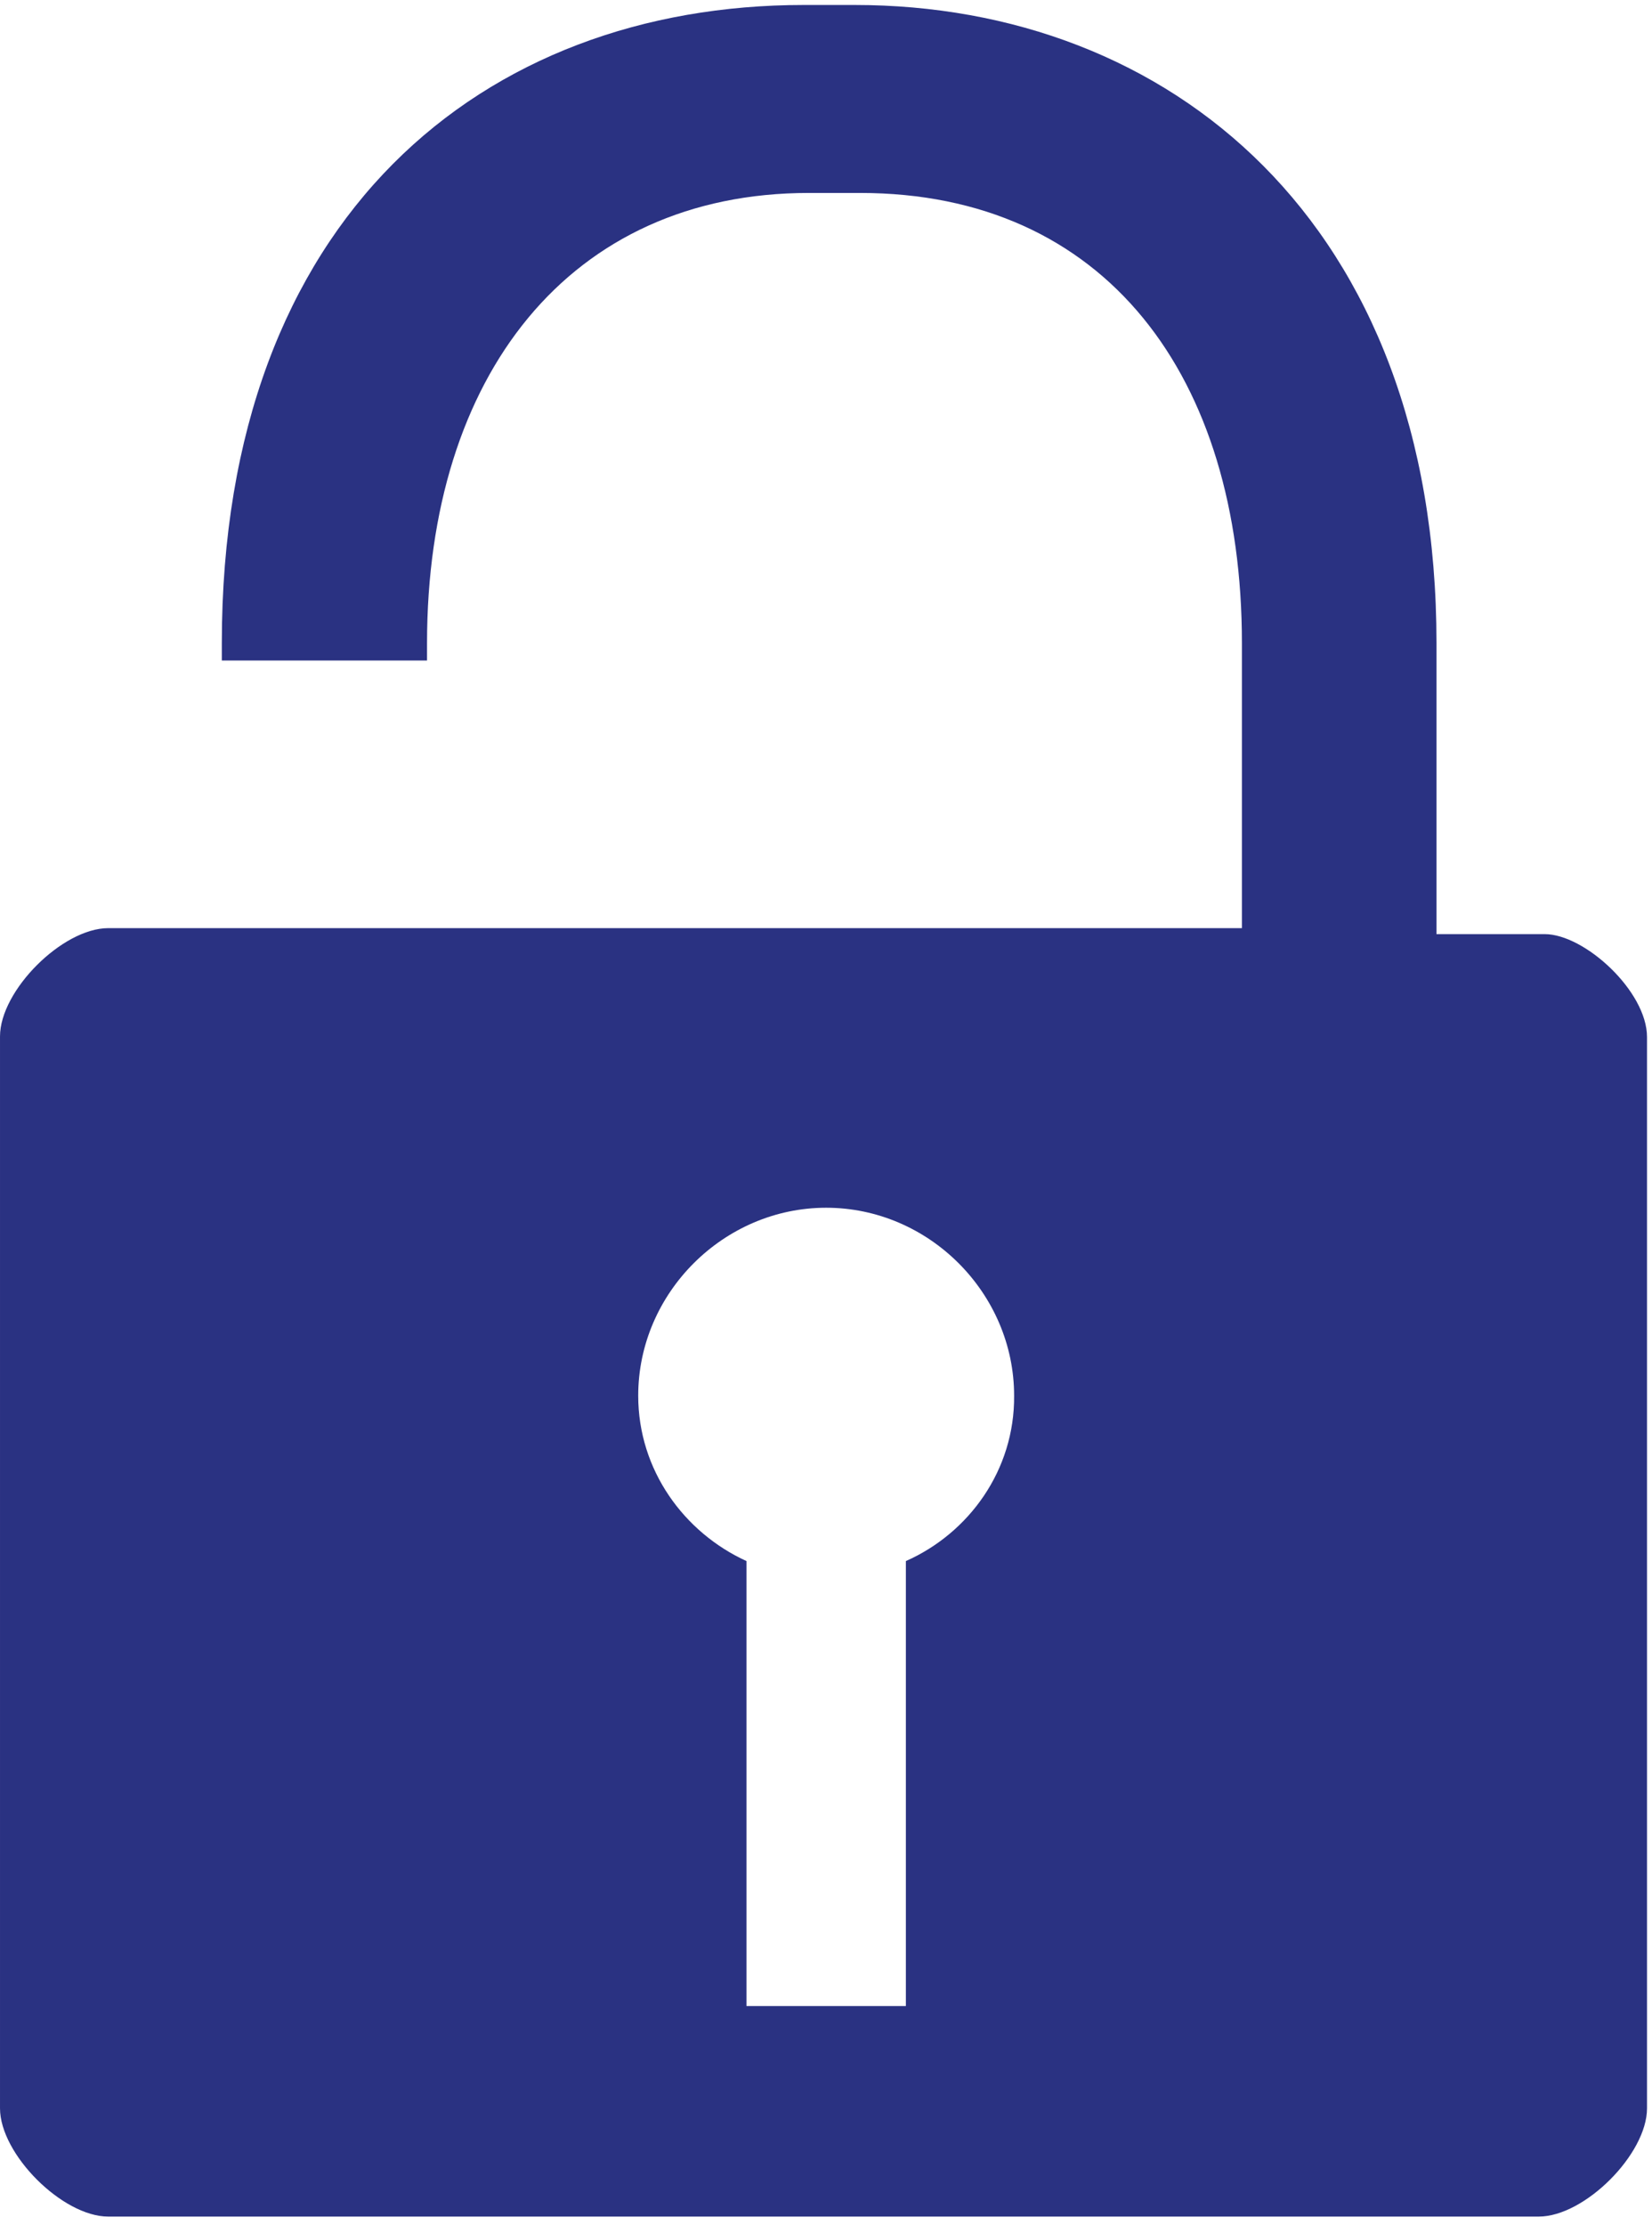 <svg xmlns="http://www.w3.org/2000/svg" viewBox="0 0 248.75 335" height="335" width="248.75"><path d="M232.597 140.653H216.3V96.849C216.299 33.347 176 .75 128.7.75h-7.7C72.9.75 33.4 32.551 33.4 96.849v2.602H64.3V96.85c0-40.298 21.5-67.798 57.5-67.798h7.701c36.9 0 57.5 27.5 57.5 67.798v42.9H16.3c-6.9 0-16.299 9.4-16.299 16.299v161.4c0 6.9 9.4 16.3 16.299 16.3h215.4c6.9 0 16.299-9.4 16.299-16.3V156.15c0-6.899-9.4-15.498-15.4-15.498zm-96.196 94.398v66.998h-23.999V235.05c-9.404-4.301-16.303-13.7-16.303-24.901 0-15.499 12.9-28.301 28.3-28.301 15.503 0 28.301 12.9 28.301 28.3.098 11.201-6.801 20.699-16.299 24.902z" fill="#2a3282"/></svg>